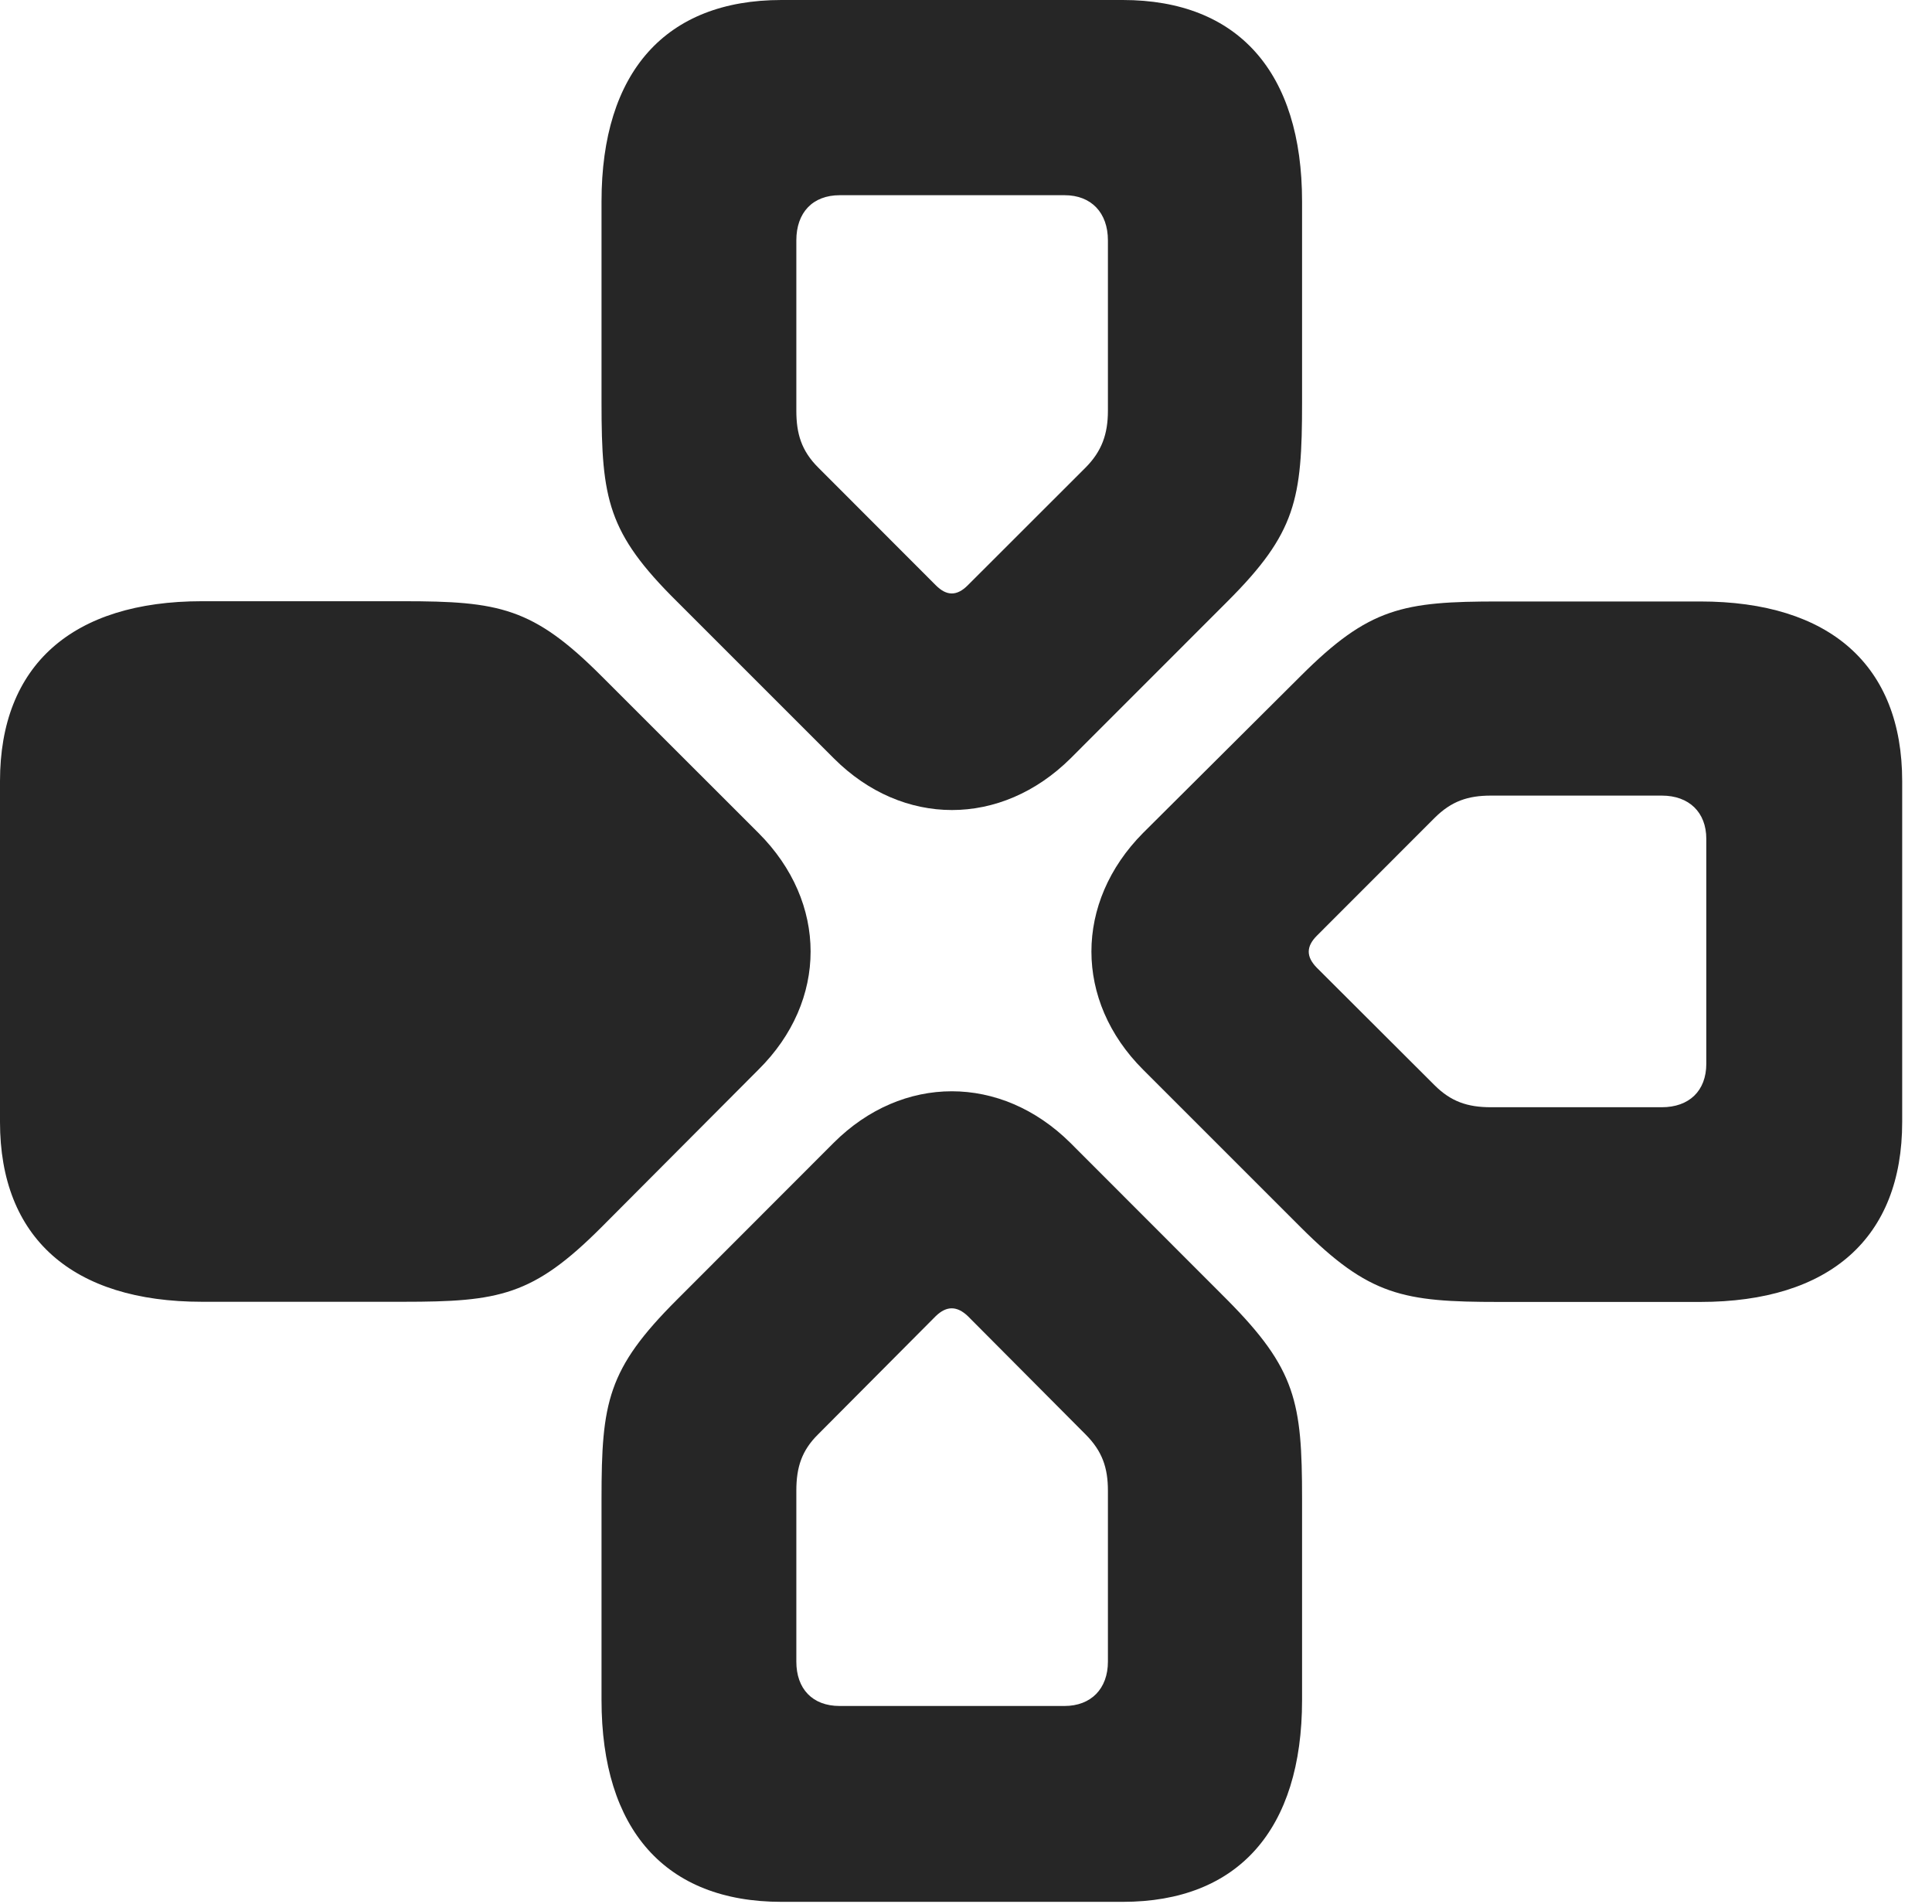 <?xml version="1.0" encoding="UTF-8"?>
<!--Generator: Apple Native CoreSVG 326-->
<!DOCTYPE svg PUBLIC "-//W3C//DTD SVG 1.1//EN" "http://www.w3.org/Graphics/SVG/1.1/DTD/svg11.dtd">
<svg version="1.1" xmlns="http://www.w3.org/2000/svg" xmlns:xlink="http://www.w3.org/1999/xlink"
       viewBox="0 0 23.395 23.058">
       <g>
              <rect height="23.058" opacity="0" width="23.395" x="0" y="0" />
              <path d="M15.767 18.149C15.767 16.982 15.693 16.581 14.862 15.743L12.96 13.839C12.12 13.008 10.929 13.008 10.096 13.839L8.194 15.743C7.356 16.581 7.284 16.982 7.284 18.149L7.284 20.588C7.284 22.158 8.058 23.032 9.463 23.032L13.596 23.032C14.992 23.032 15.767 22.158 15.767 20.588ZM13.416 18.052L13.416 20.123C13.416 20.451 13.212 20.66 12.89 20.66L10.167 20.66C9.837 20.66 9.643 20.451 9.643 20.123L9.643 18.052C9.643 17.768 9.709 17.566 9.906 17.371L11.332 15.938C11.463 15.812 11.588 15.814 11.719 15.938L13.145 17.371C13.348 17.574 13.416 17.776 13.416 18.052Z"
                     fill="currentColor" fill-opacity="0.85" />
              <path d="M18.151 7.284C16.99 7.284 16.581 7.356 15.75 8.187L13.841 10.088C13.008 10.929 13.008 12.12 13.841 12.953L15.75 14.862C16.581 15.693 16.99 15.767 18.151 15.767L20.588 15.767C22.158 15.767 23.034 14.992 23.034 13.588L23.034 9.46C23.034 8.058 22.158 7.284 20.588 7.284ZM18.054 9.635L20.123 9.635C20.453 9.635 20.662 9.837 20.662 10.159L20.662 12.882C20.662 13.212 20.453 13.409 20.123 13.409L18.054 13.409C17.77 13.409 17.569 13.34 17.371 13.142L15.945 11.719C15.814 11.585 15.816 11.461 15.948 11.33L17.371 9.906C17.576 9.701 17.778 9.635 18.054 9.635Z"
                     fill="currentColor" fill-opacity="0.85" />
              <path d="M4.882 15.765C6.044 15.765 6.453 15.693 7.283 14.862L9.185 12.953C10.026 12.12 10.026 10.929 9.185 10.088L7.283 8.187C6.453 7.356 6.044 7.281 4.882 7.281L2.446 7.281C0.875 7.281 0 8.056 0 9.46L0 13.588C0 14.99 0.875 15.765 2.446 15.765Z"
                     fill="currentColor" fill-opacity="0.85" />
              <path d="M7.284 4.877C7.284 6.044 7.358 6.453 8.196 7.283L10.098 9.185C10.931 10.018 12.122 10.018 12.963 9.185L14.864 7.283C15.695 6.453 15.767 6.044 15.767 4.877L15.767 2.439C15.767 0.875 14.992 0 13.596 0L9.463 0C8.058 0 7.284 0.875 7.284 2.439ZM9.643 4.974L9.643 2.911C9.643 2.576 9.839 2.364 10.169 2.364L12.892 2.364C13.214 2.364 13.416 2.576 13.416 2.911L13.416 4.974C13.416 5.256 13.342 5.465 13.145 5.663L11.719 7.088C11.588 7.22 11.463 7.22 11.332 7.088L9.909 5.663C9.703 5.458 9.643 5.249 9.643 4.974Z"
                     fill="currentColor" fill-opacity="0.85" />
       </g>
</svg>
